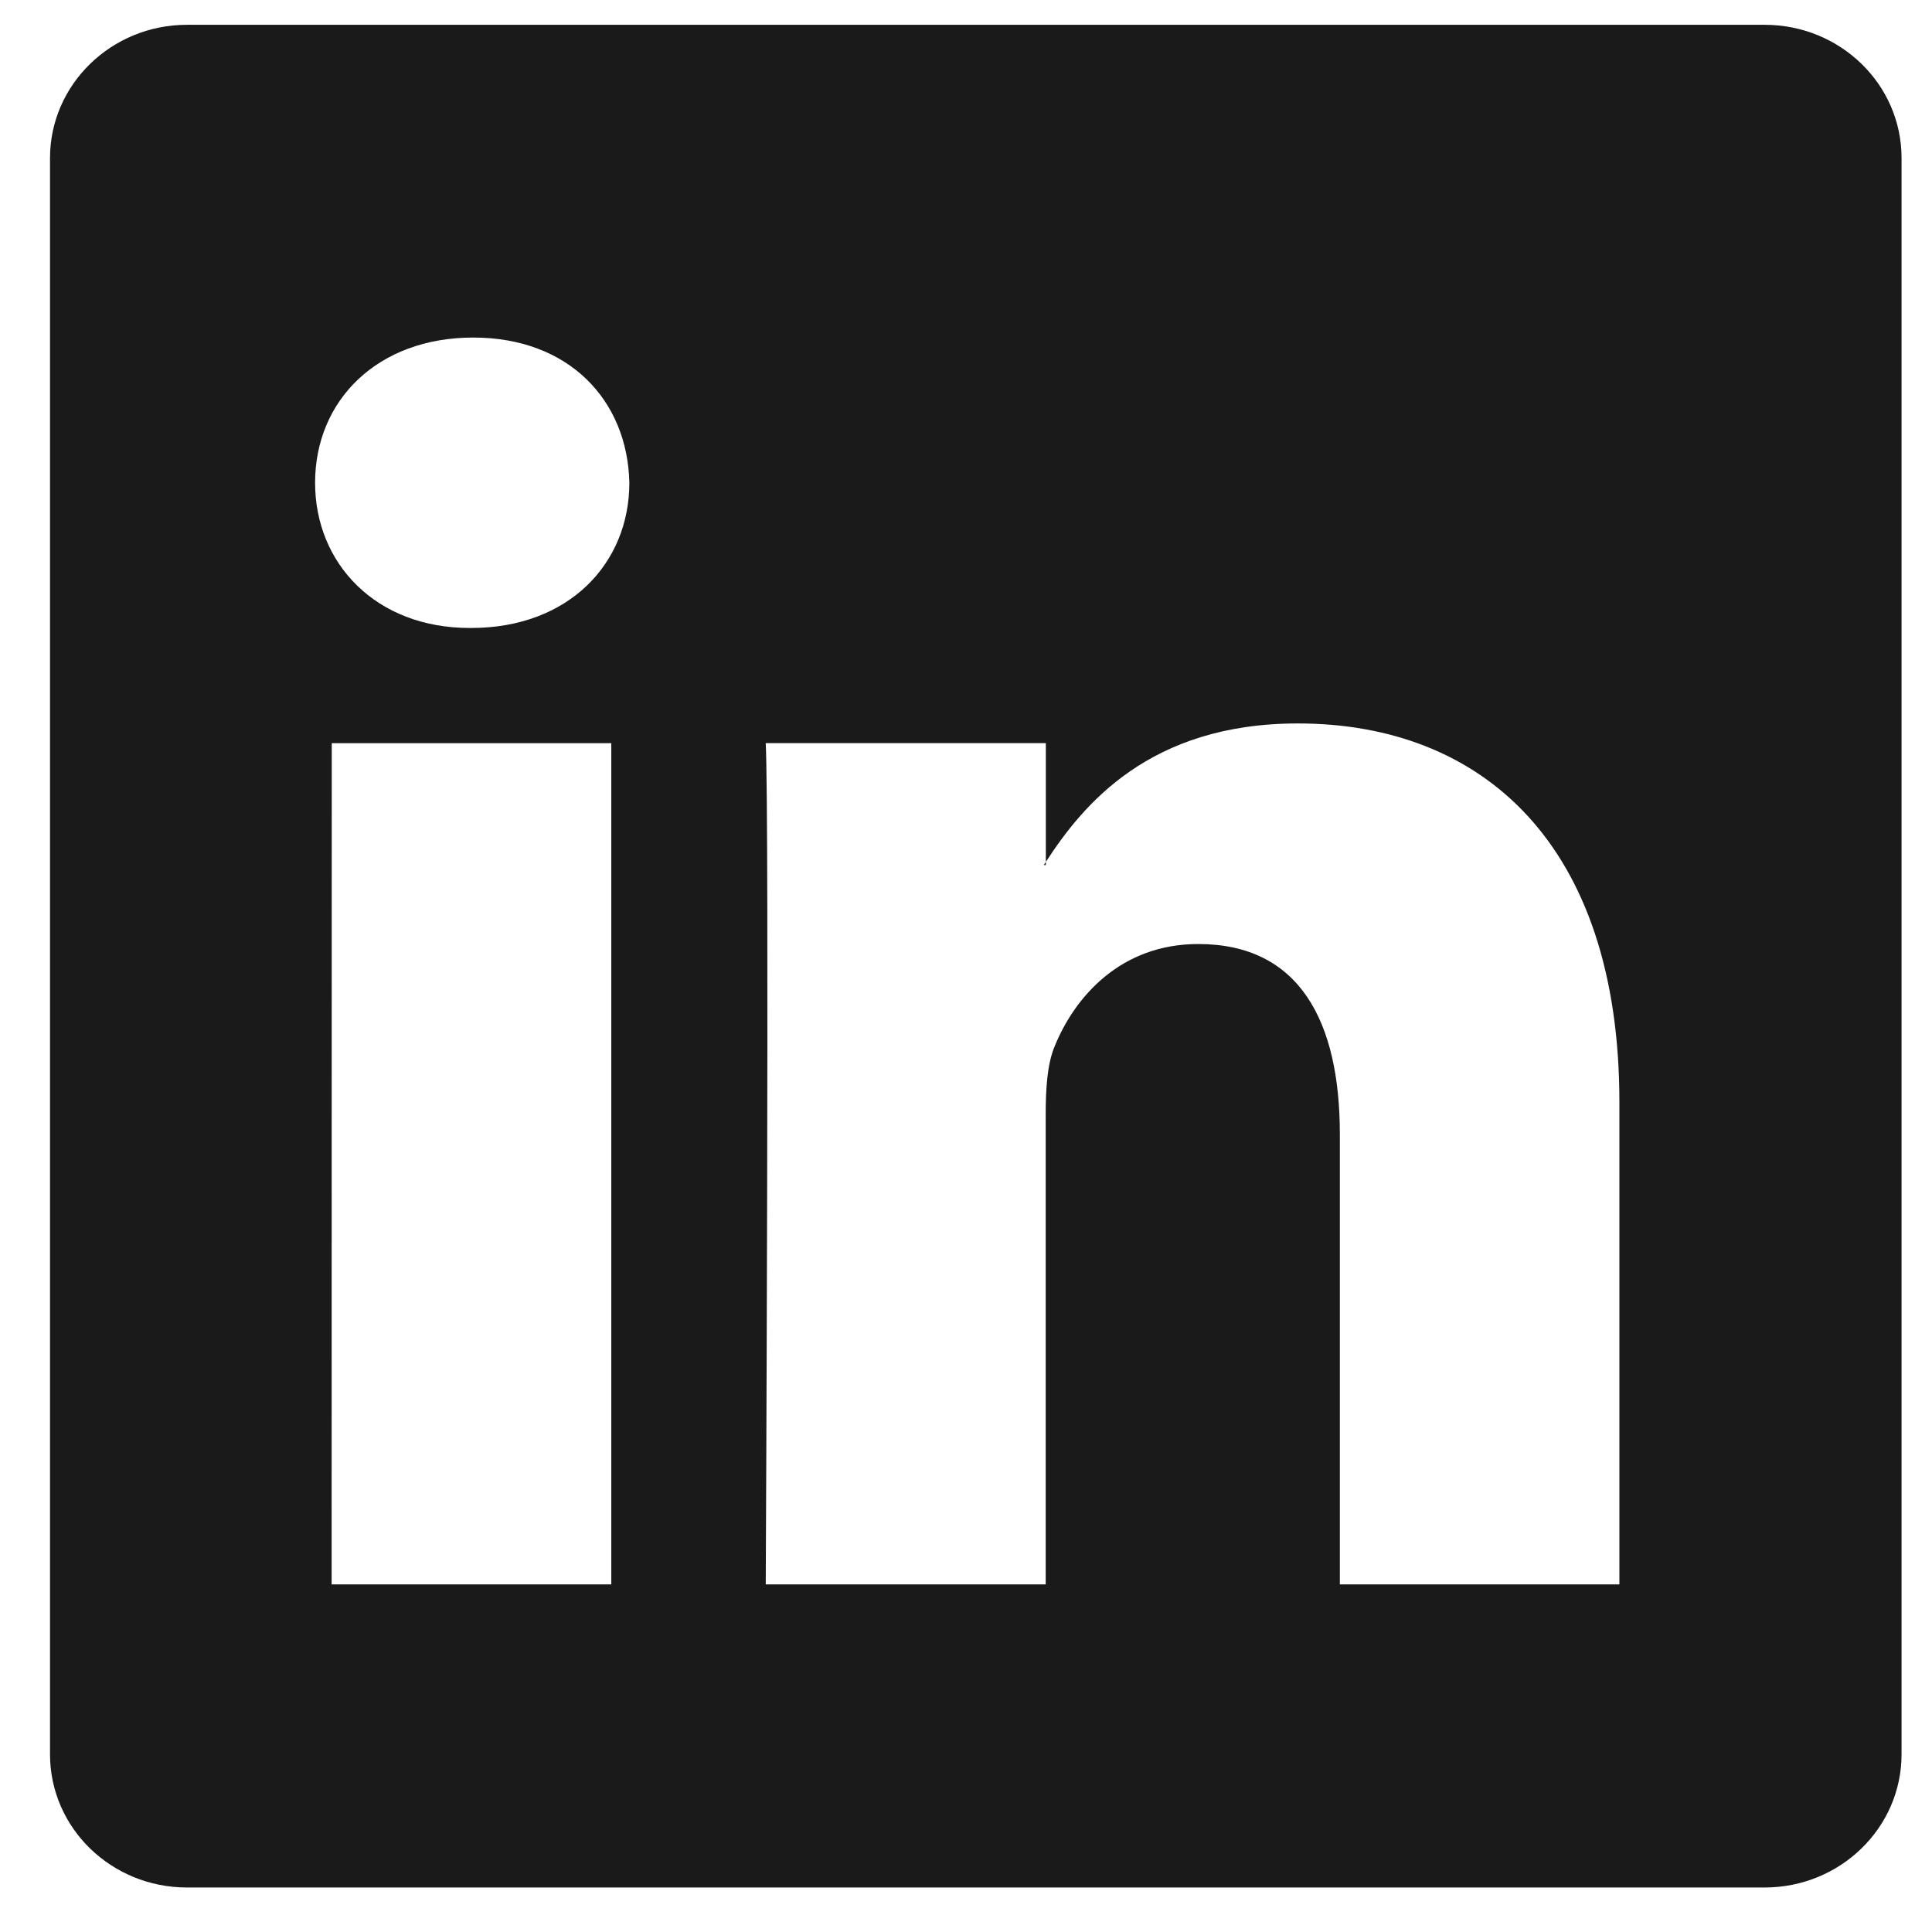 <?xml version="1.0" encoding="UTF-8" standalone="no"?>
<!-- Created with Inkscape (http://www.inkscape.org/) -->

<svg
   xmlns:dc="http://purl.org/dc/elements/1.1/"
   xmlns:cc="http://creativecommons.org/ns#"
   xmlns:rdf="http://www.w3.org/1999/02/22-rdf-syntax-ns#"
   xmlns:svg="http://www.w3.org/2000/svg"
   xmlns="http://www.w3.org/2000/svg"
   xmlns:sodipodi="http://sodipodi.sourceforge.net/DTD/sodipodi-0.dtd"
   xmlns:inkscape="http://www.inkscape.org/namespaces/inkscape"
   width="53"
   height="53"
   viewBox="0 0 14.023 14.023"
   version="1.1"
   id="svg4534"
   inkscape:version="0.92.1 r15371"
   sodipodi:docname="linkedin.svg">
  <defs
     id="defs4528" />
  <sodipodi:namedview
     id="base"
     pagecolor="#ffffff"
     bordercolor="#666666"
     borderopacity="1.0"
     inkscape:pageopacity="0.0"
     inkscape:pageshadow="2"
     inkscape:zoom="3.959798"
     inkscape:cx="53.962316"
     inkscape:cy="34.118868"
     inkscape:document-units="mm"
     inkscape:current-layer="layer1"
     showgrid="false"
     units="px"
     inkscape:window-width="1366"
     inkscape:window-height="706"
     inkscape:window-x="-8"
     inkscape:window-y="-8"
     inkscape:window-maximized="1" />
  <g
     inkscape:label="Layer 1"
     inkscape:groupmode="layer"
     id="layer1"
     transform="translate(0,-282.977)">
    <path
       id="path4157"
       d="m 1.357,283.157 c -0.548,0 -0.994,0.433 -0.994,0.967 v 11.586 c 0,0.535 0.445,0.967 0.994,0.967 h 11.451 c 0.548,0 0.994,-0.432 0.994,-0.967 v -11.586 c 0,-0.535 -0.445,-0.967 -0.994,-0.967 z m 2.078,2.27 c 0.694,0 1.12,0.455 1.133,1.054 0,0.586 -0.44,1.054 -1.148,1.054 h -0.011 c -0.681,0 -1.122,-0.468 -1.122,-1.054 0,-0.599 0.454,-1.054 1.148,-1.054 z m 5.985,2.801 c 1.335,0 2.334,0.872 2.334,2.748 v 3.501 H 9.725 v -3.267 c 0,-0.821 -0.293,-1.381 -1.028,-1.381 -0.561,0 -0.896,0.381 -1.043,0.745 -0.054,0.13 -0.064,0.311 -0.064,0.493 v 3.41 H 5.558 c 0,0 0.027,-5.533 0,-6.106 h 2.033 v 0.862 c 0.27,-0.416 0.753,-1.005 1.829,-1.005 z m -1.829,1.005 c -0.005,0.007 -0.01,0.015 -0.015,0.023 h 0.015 z m -5.183,-0.862 h 2.029 v 6.106 H 2.407 Z"
       style="fill:#1a1a1a;fill-opacity:1;fill-rule:nonzero;stroke:none;stroke-width:0.265"
       inkscape:connector-curvature="0"
       inkscape:transform-center-x="-6.0135645"
       inkscape:transform-center-y="4.877669" />
  </g>
</svg>
